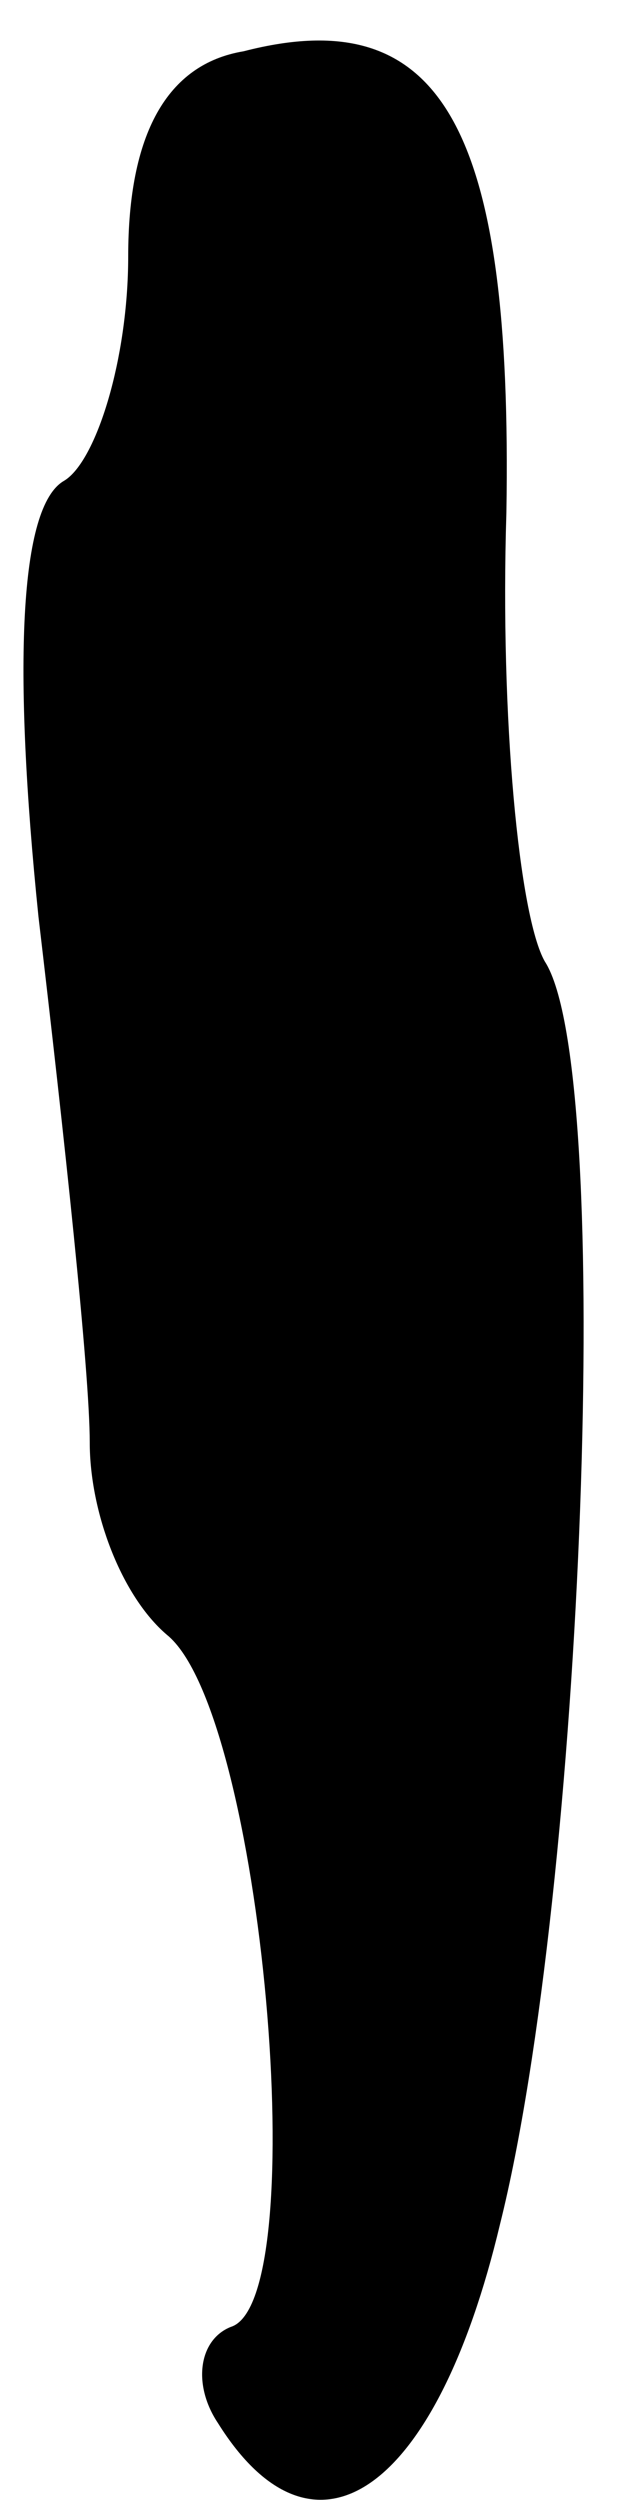 <?xml version="1.0" standalone="no"?>
<!DOCTYPE svg PUBLIC "-//W3C//DTD SVG 20010904//EN"
 "http://www.w3.org/TR/2001/REC-SVG-20010904/DTD/svg10.dtd">
<svg version="1.0" xmlns="http://www.w3.org/2000/svg"
 width="10pt" height="39pt" viewBox="0 0 10 39"
 preserveAspectRatio="xMidYMid meet">
<g transform="translate(0,39) scale(0.1,-0.1)"
fill="#000000" stroke="none">
<path fill="#000000" stroke="none" d="M38 382 c-12 -2 -18 -13 -18 -32 0 -16
-5 -32 -10 -35 -7 -4 -8 -29 -4 -68 4 -34 8 -71 8 -82 0 -11 5 -24 12 -30 15
-12 23 -104 10 -108 -5 -2 -6 -9 -2 -15 15 -24 34 -11 44 31 13 52 18 180 7
197 -4 7 -7 38 -6 70 1 60 -10 80 -41 72z"/>
</g>
</svg>
